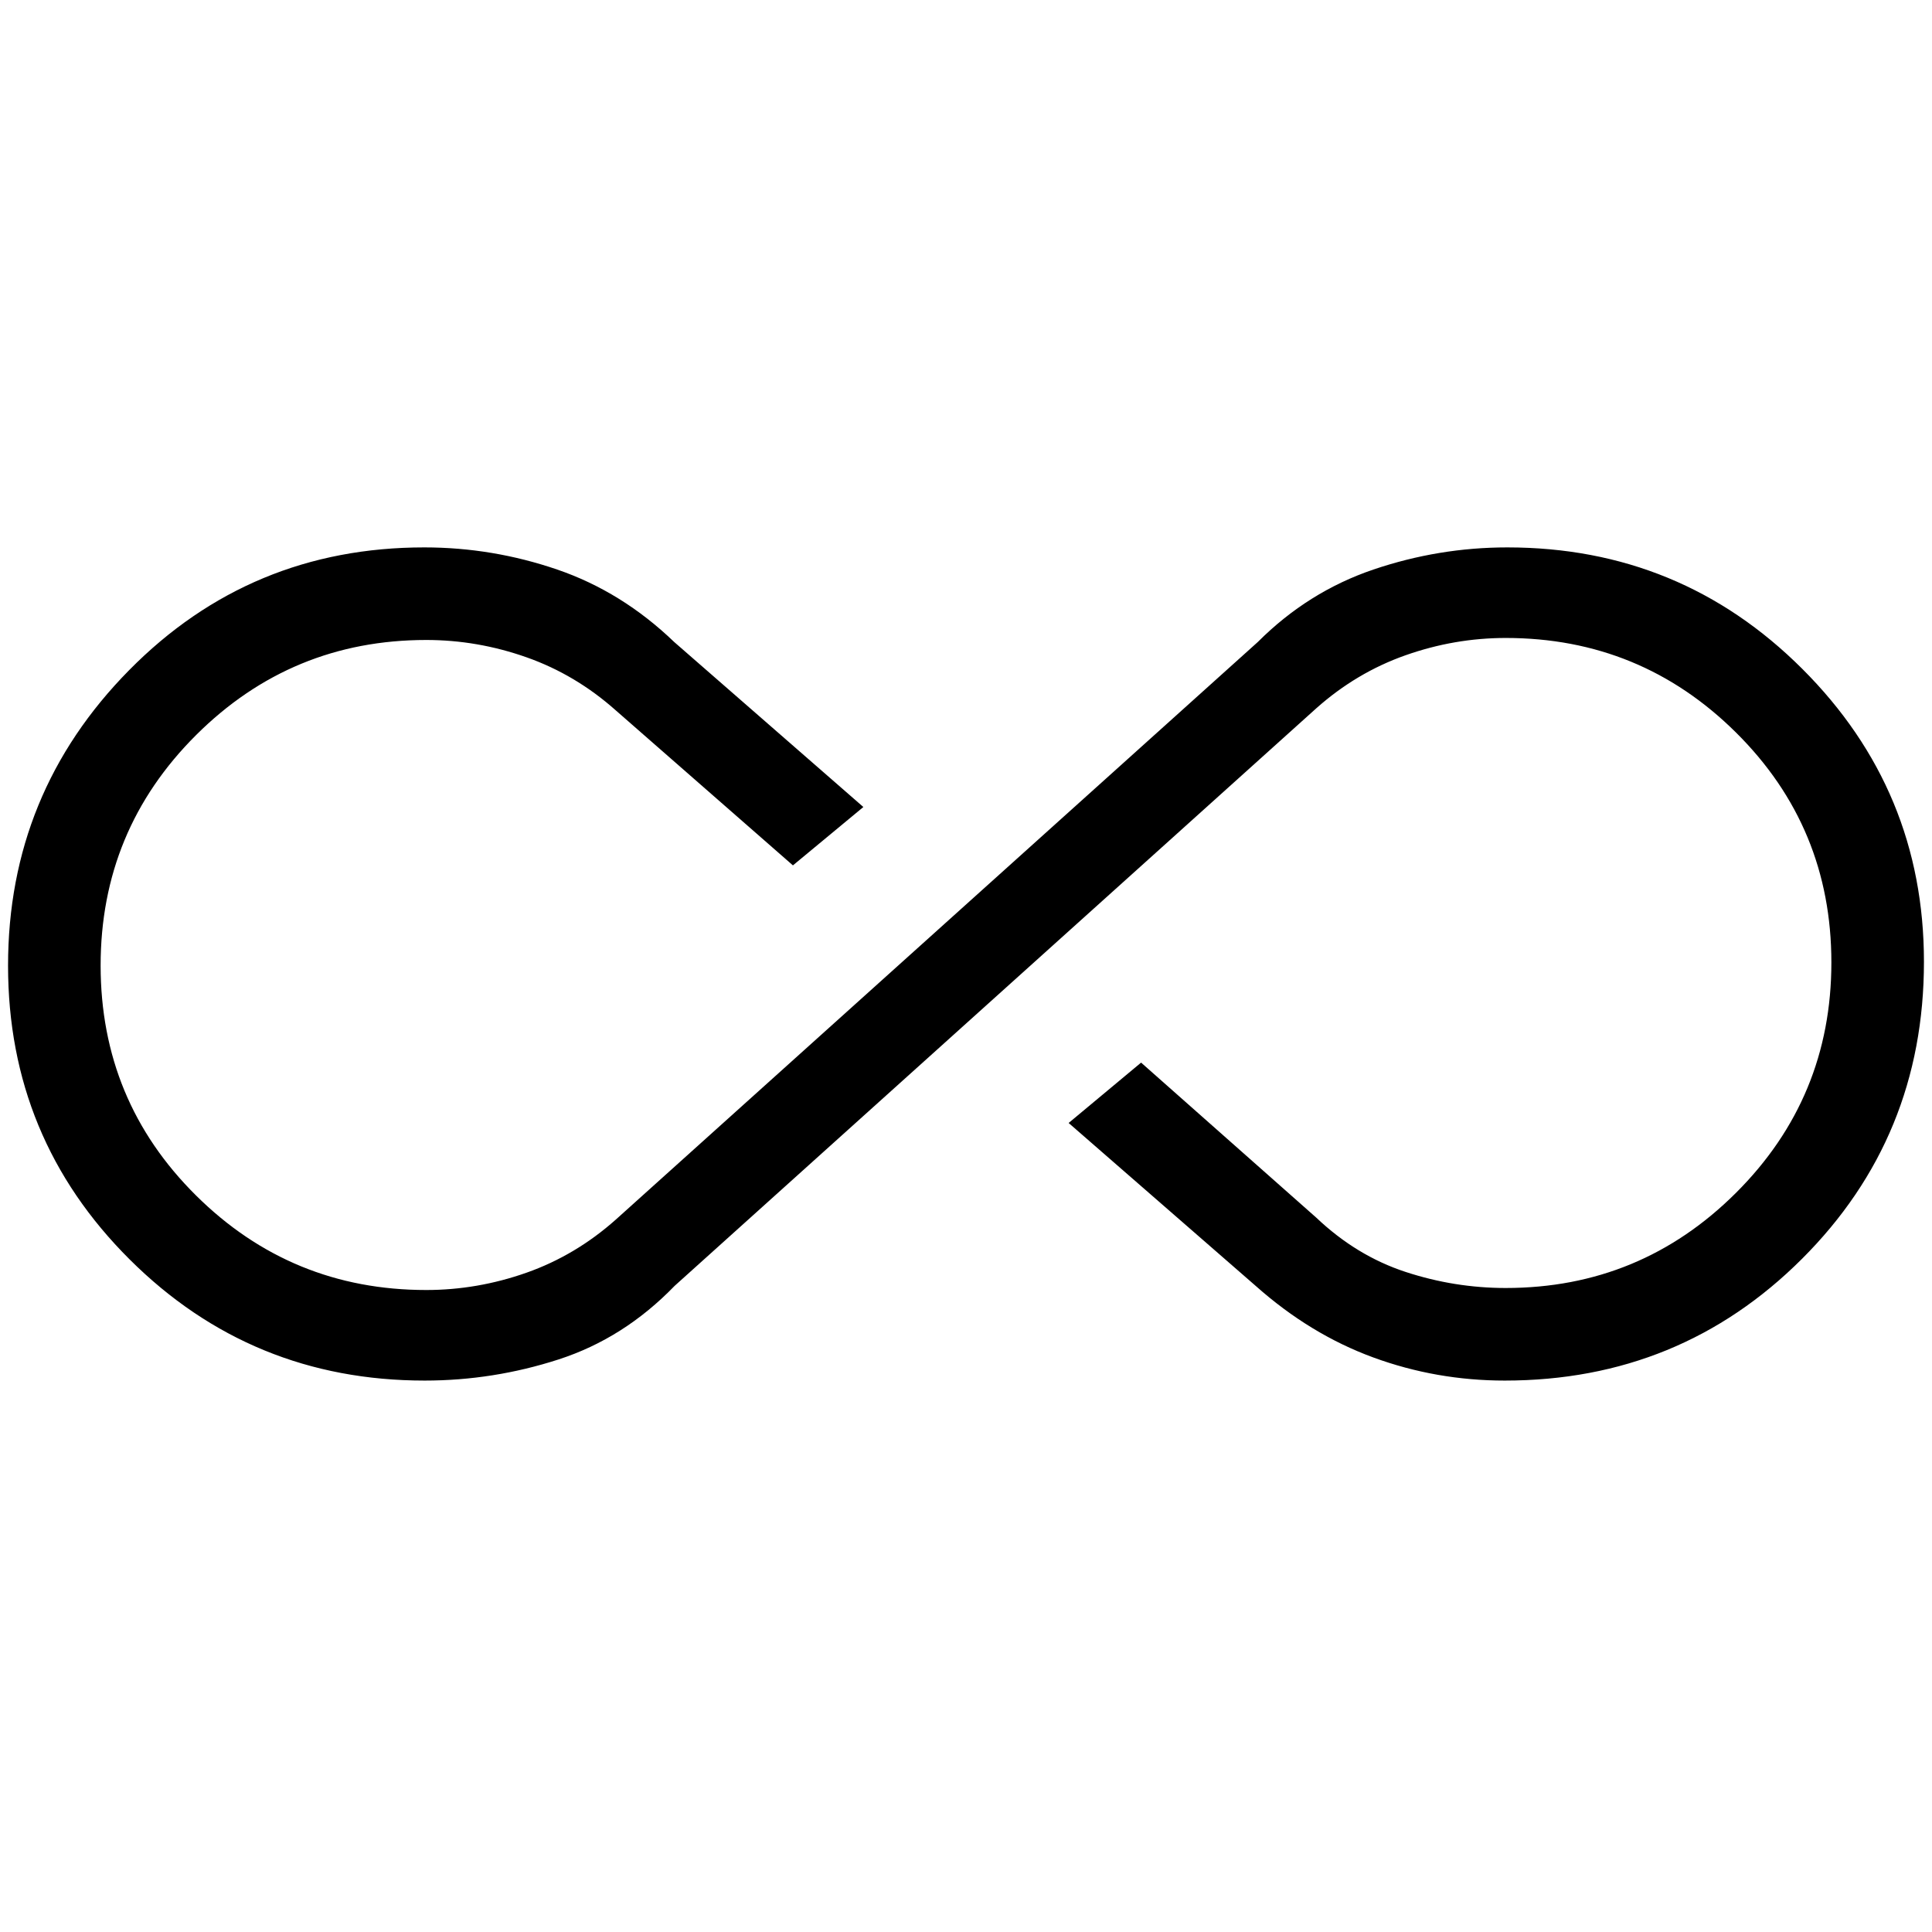 <svg xmlns="http://www.w3.org/2000/svg" height="20" viewBox="0 -960 960 960" width="20"><path d="M211.02-274q-86.15 0-146.58-60.18Q4-394.36 4-480.18T64.17-627q60.17-61 146.67-61 33.87 0 66.02 11Q309-666 335-641l94 82-35 29-88-77q-20-17.8-44.39-26.4-24.39-8.6-49.8-8.6-66.97 0-114.39 47.26Q50-547.47 50-480.24 50-413 97.38-366t114.41 47q25.43 0 49.82-8.6T306-354l319-287q25-25 57.44-36 32.45-11 66.53-11 86.13 0 146.58 60.36Q956-567.28 956-482.09q0 87.09-60.59 147.59Q834.83-274 747.74-274q-34.04 0-65.39-11.5T624-321l-93-81 36-30 87 77q20 19 44.39 27t49.8 8q66.97 0 114.39-47.26Q910-414.53 910-481.76 910-549 862.62-596t-114.41-47q-25.43 0-49.82 8.6T654-608L335.24-321.08Q310-295 277.55-284.5T211.02-274Z"/></svg>